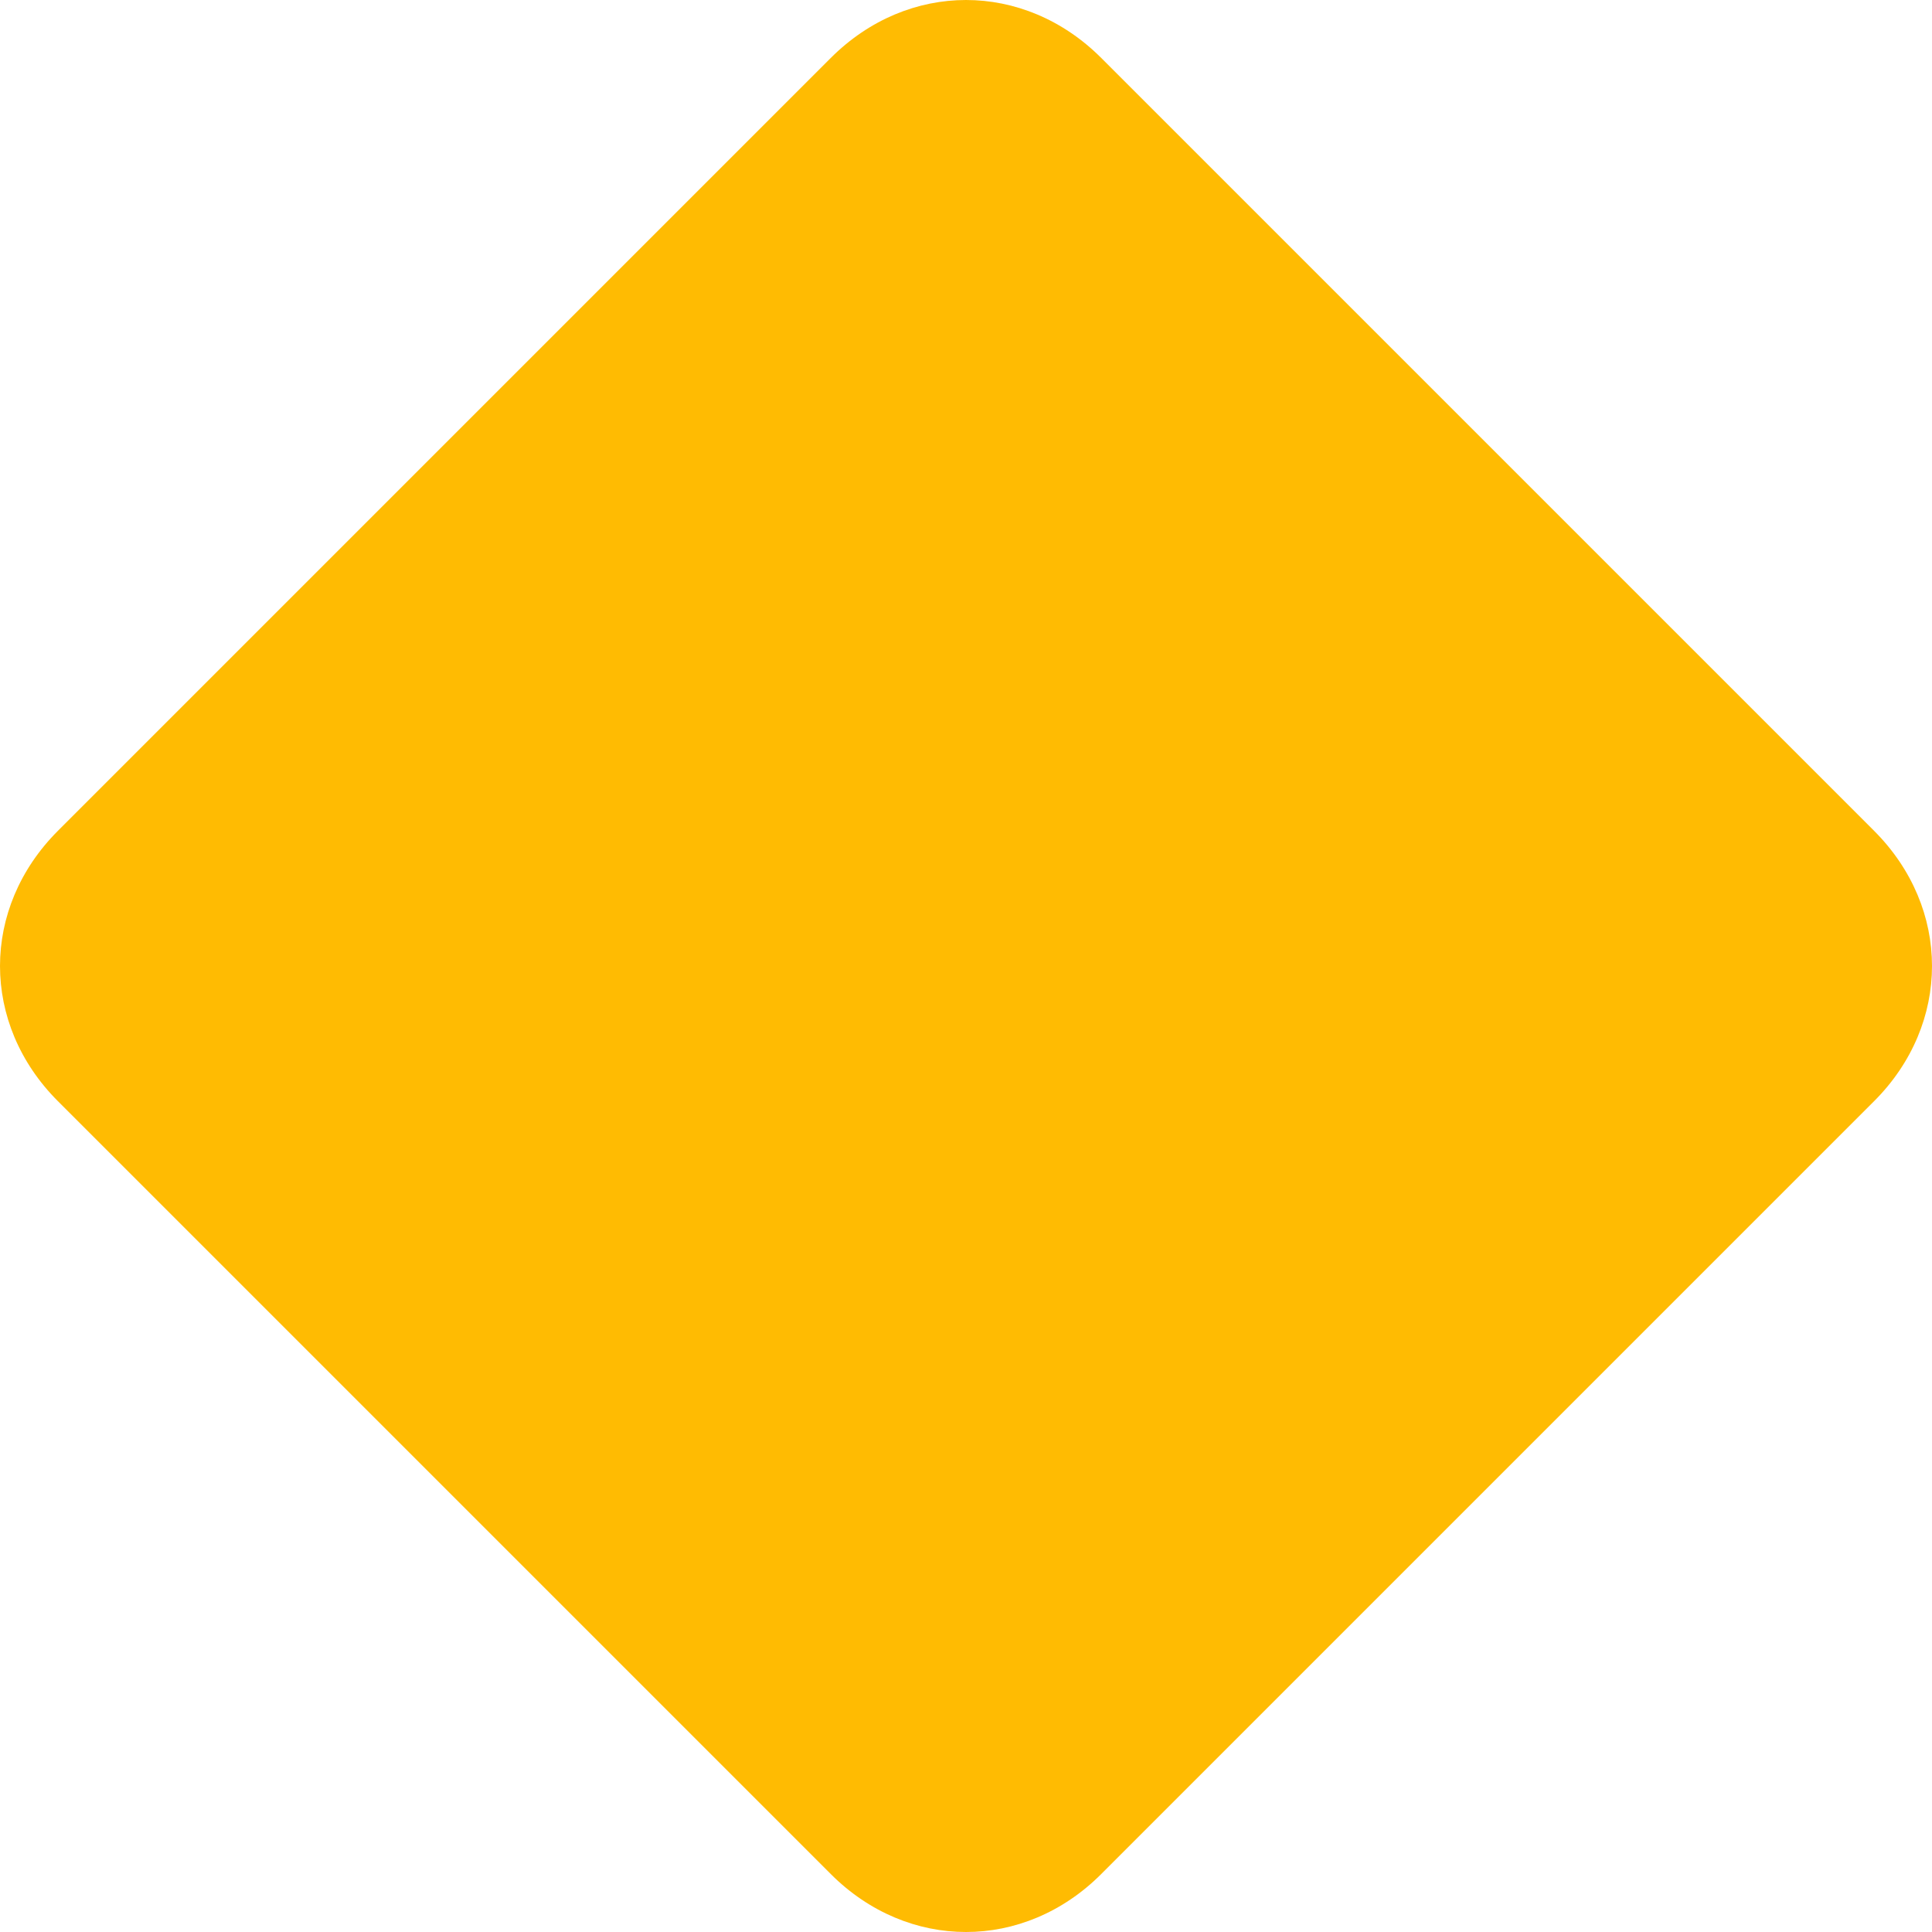 <?xml version="1.0" encoding="utf-8"?>
<!-- Generator: Adobe Illustrator 21.0.0, SVG Export Plug-In . SVG Version: 6.00 Build 0)  -->
<svg version="1.1" id="Layer_1" xmlns="http://www.w3.org/2000/svg" xmlns:xlink="http://www.w3.org/1999/xlink" x="0px" y="0px"
	 width="20px" height="20px" viewBox="0 0 20 20" style="enable-background:new 0 0 20 20;" xml:space="preserve">
<style type="text/css">
	.st0{fill:#FFBB02;}
</style>
<title>diamond_round [#882]</title>
<path class="st0" d="M19.4,8.6l-8-8c-0.8-0.8-2-0.8-2.8,0l-8,8c-0.8,0.8-0.8,2,0,2.8l8,8c0.8,0.8,2,0.8,2.8,0l8-8
	C20.2,10.6,20.2,9.4,19.4,8.6z"/>
</svg>
